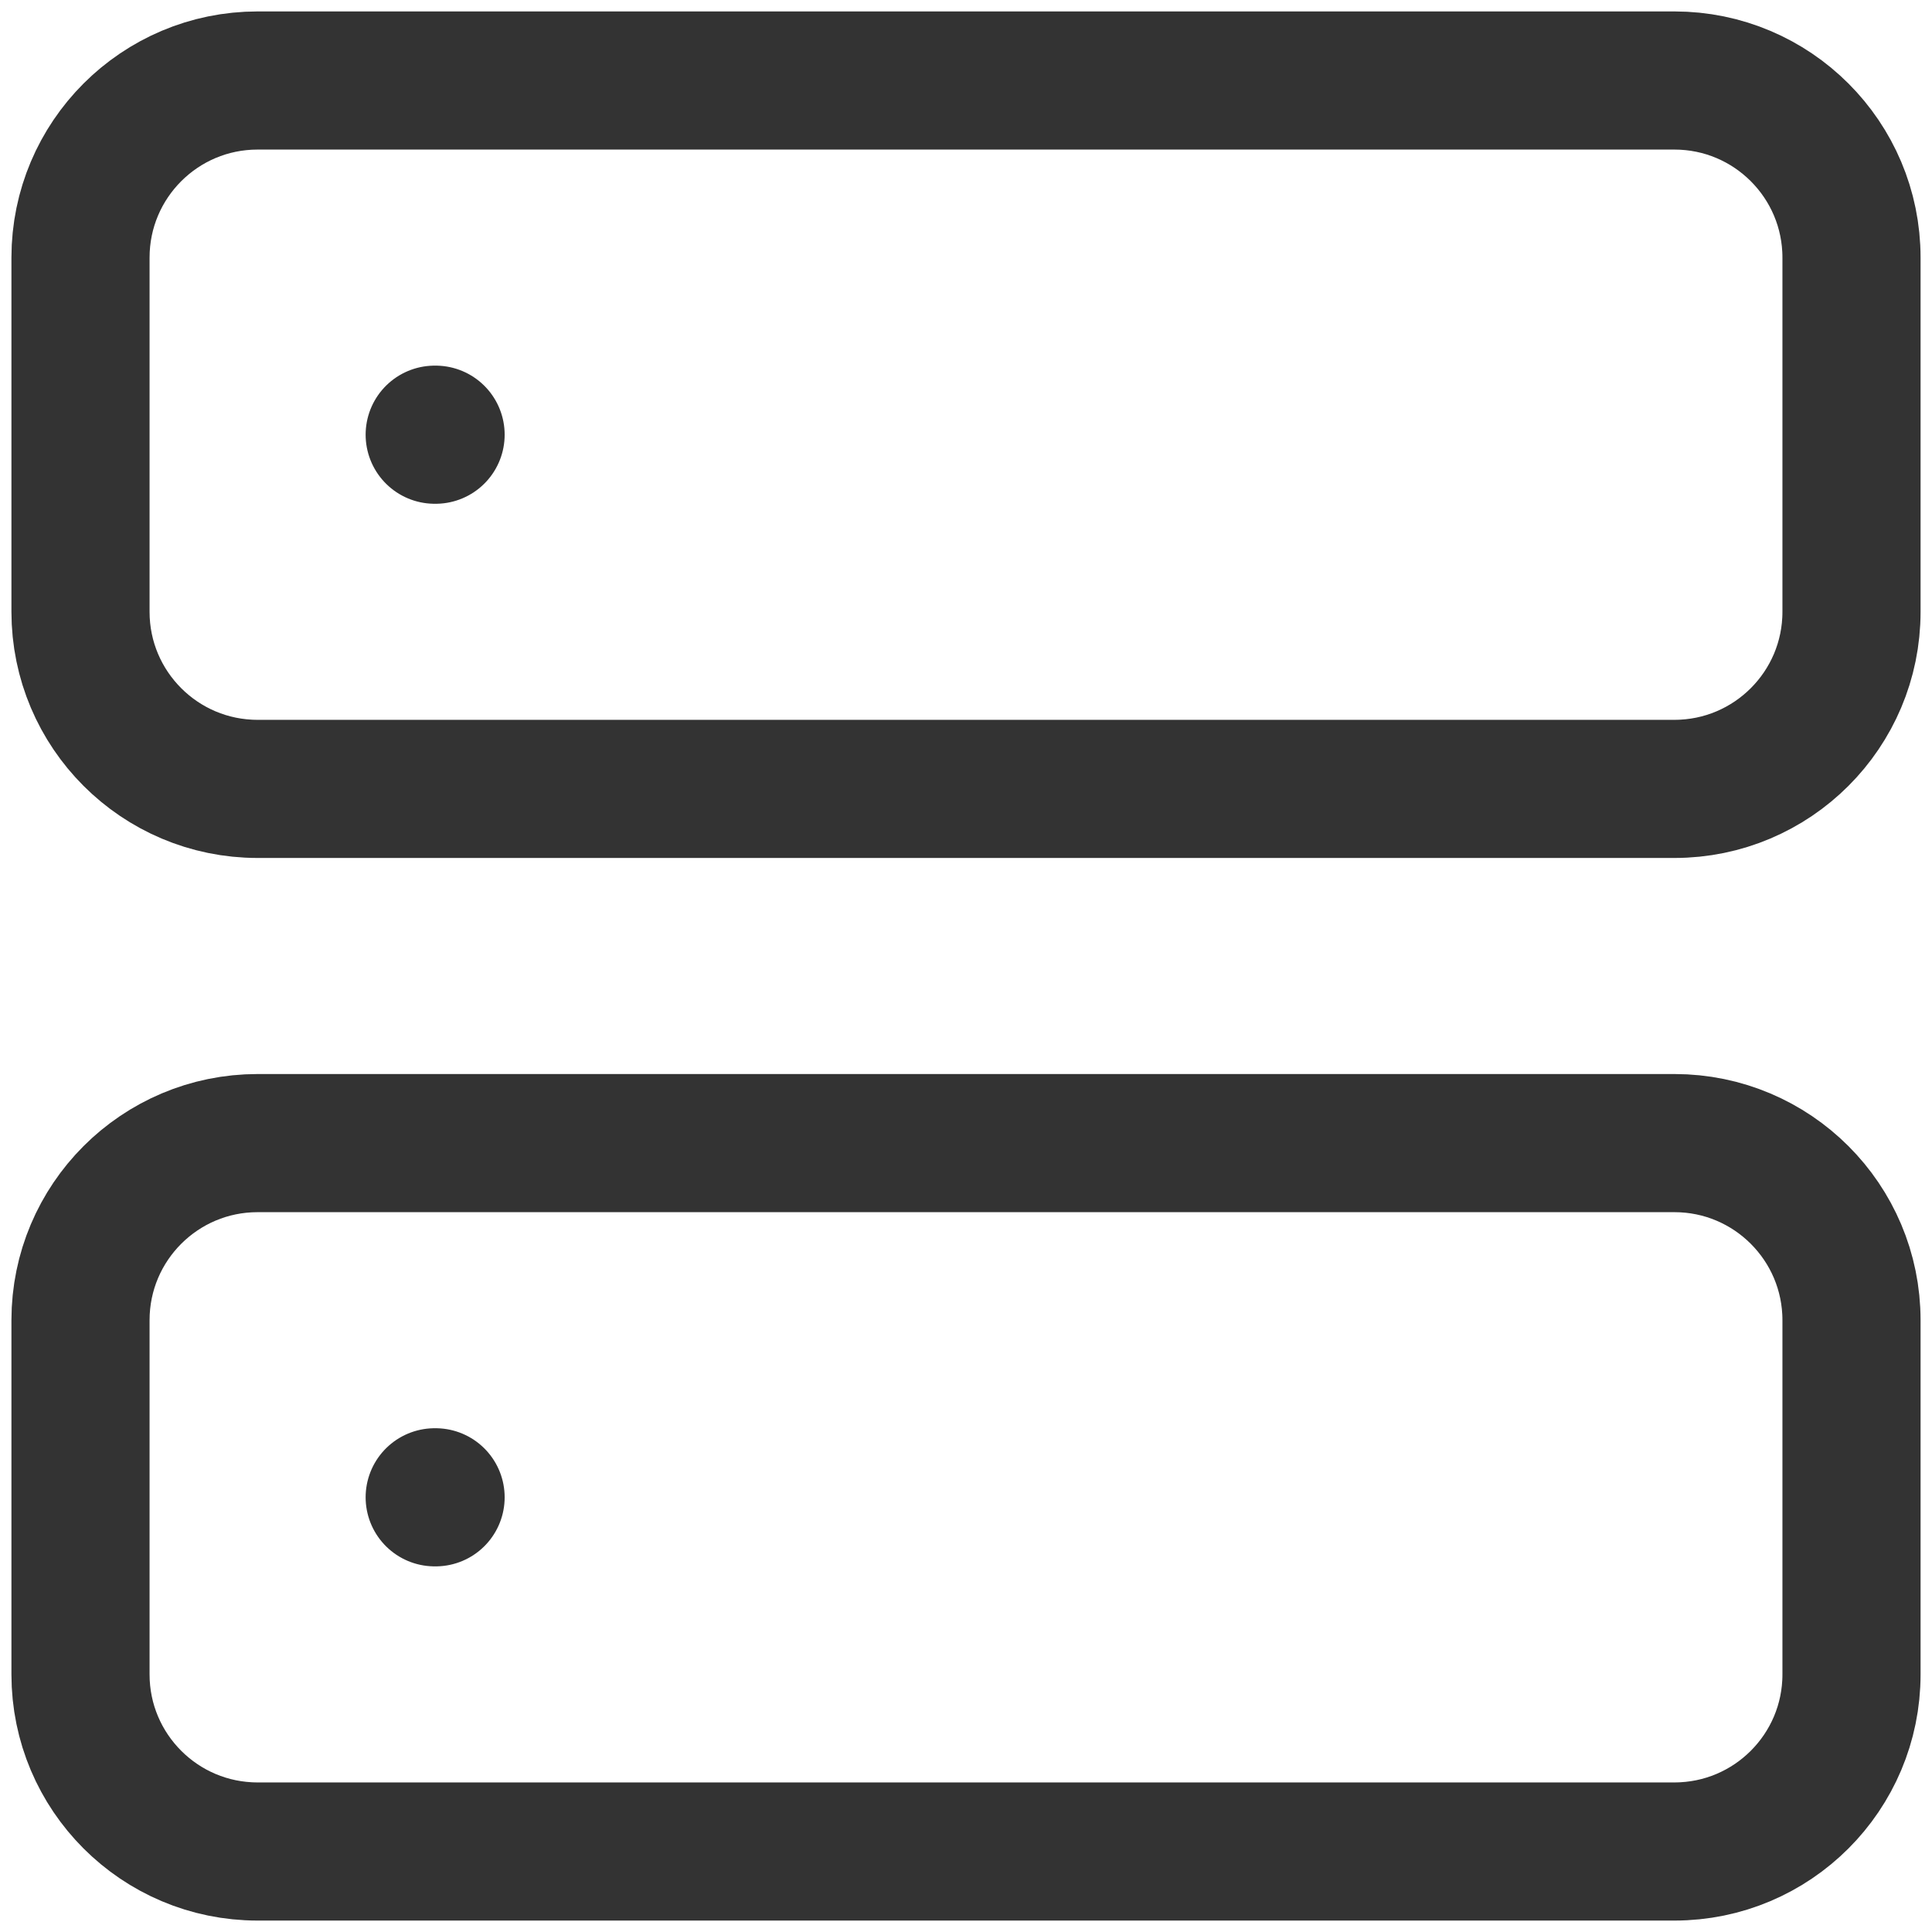 <svg width="24" height="24" viewBox="0 0 24 24" fill="none" xmlns="http://www.w3.org/2000/svg">
<g id="Group 427319640">
<path id="Vector" d="M5.4 5.4H5.411M5.4 18.6H5.411M3.2 1H20.8C22.015 1 23 1.985 23 3.2V7.6C23 8.815 22.015 9.8 20.8 9.8H3.2C1.985 9.8 1 8.815 1 7.6V3.2C1 1.985 1.985 1 3.2 1ZM3.2 14.2H20.8C22.015 14.2 23 15.185 23 16.4V20.8C23 22.015 22.015 23 20.8 23H3.2C1.985 23 1 22.015 1 20.8V16.4C1 15.185 1.985 14.2 3.2 14.2Z" stroke="#333333" stroke-width="1.716" stroke-linecap="round" stroke-linejoin="round"/>
</g>
</svg>
